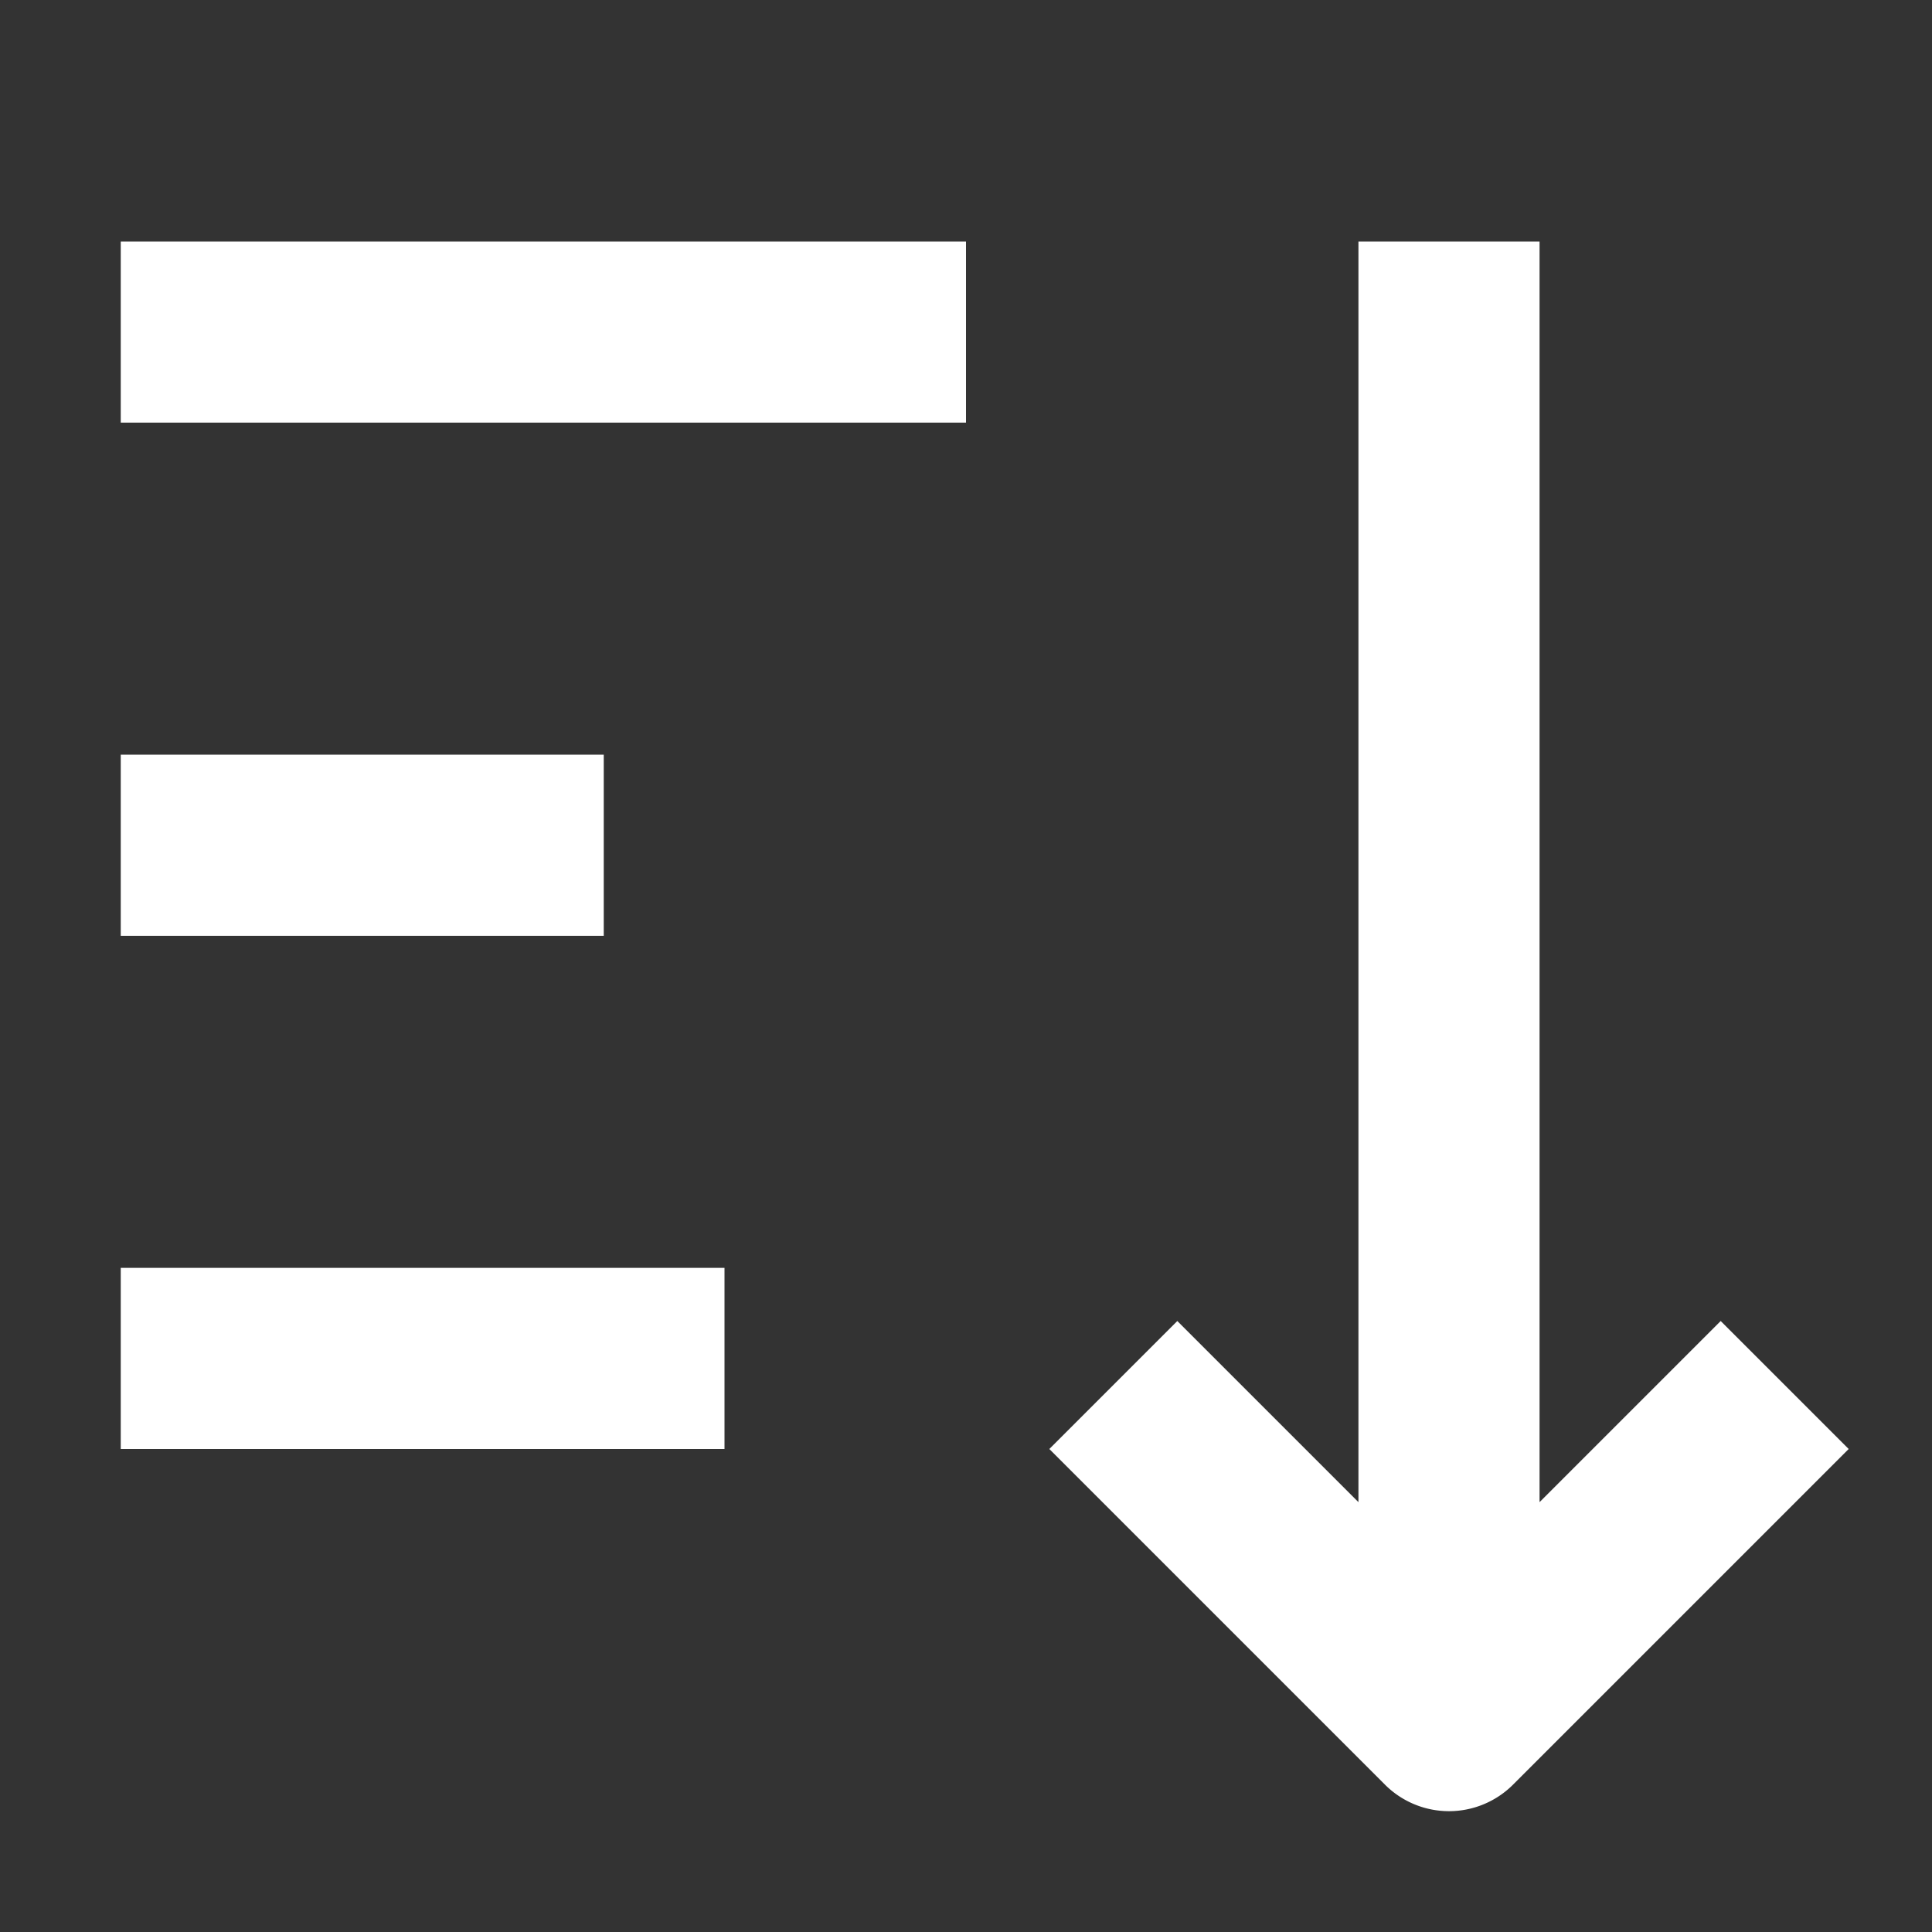 <svg stroke-linejoin="round" data-testid="geist-icon" viewBox="0 0 16 16"><rect x="0" y="0" width="16" height="16" fill="#333333" stroke="none"/><path fill="white" fill-rule="evenodd" d="M1.75 12H1v-1.5h5V12H1.75zm0-4.25H1v-1.5h4v1.5H1.75zm0-4.25H1V2h7v1.5H1.75zm10.78 11.28a.75.75 0 01-1.06 0l-2.25-2.25-.53-.53 1.06-1.06.53.53.97.97V2h1.5v10.44l.97-.97.53-.53L15.31 12l-.53.53-2.25 2.25z" clip-rule="evenodd"/></svg>